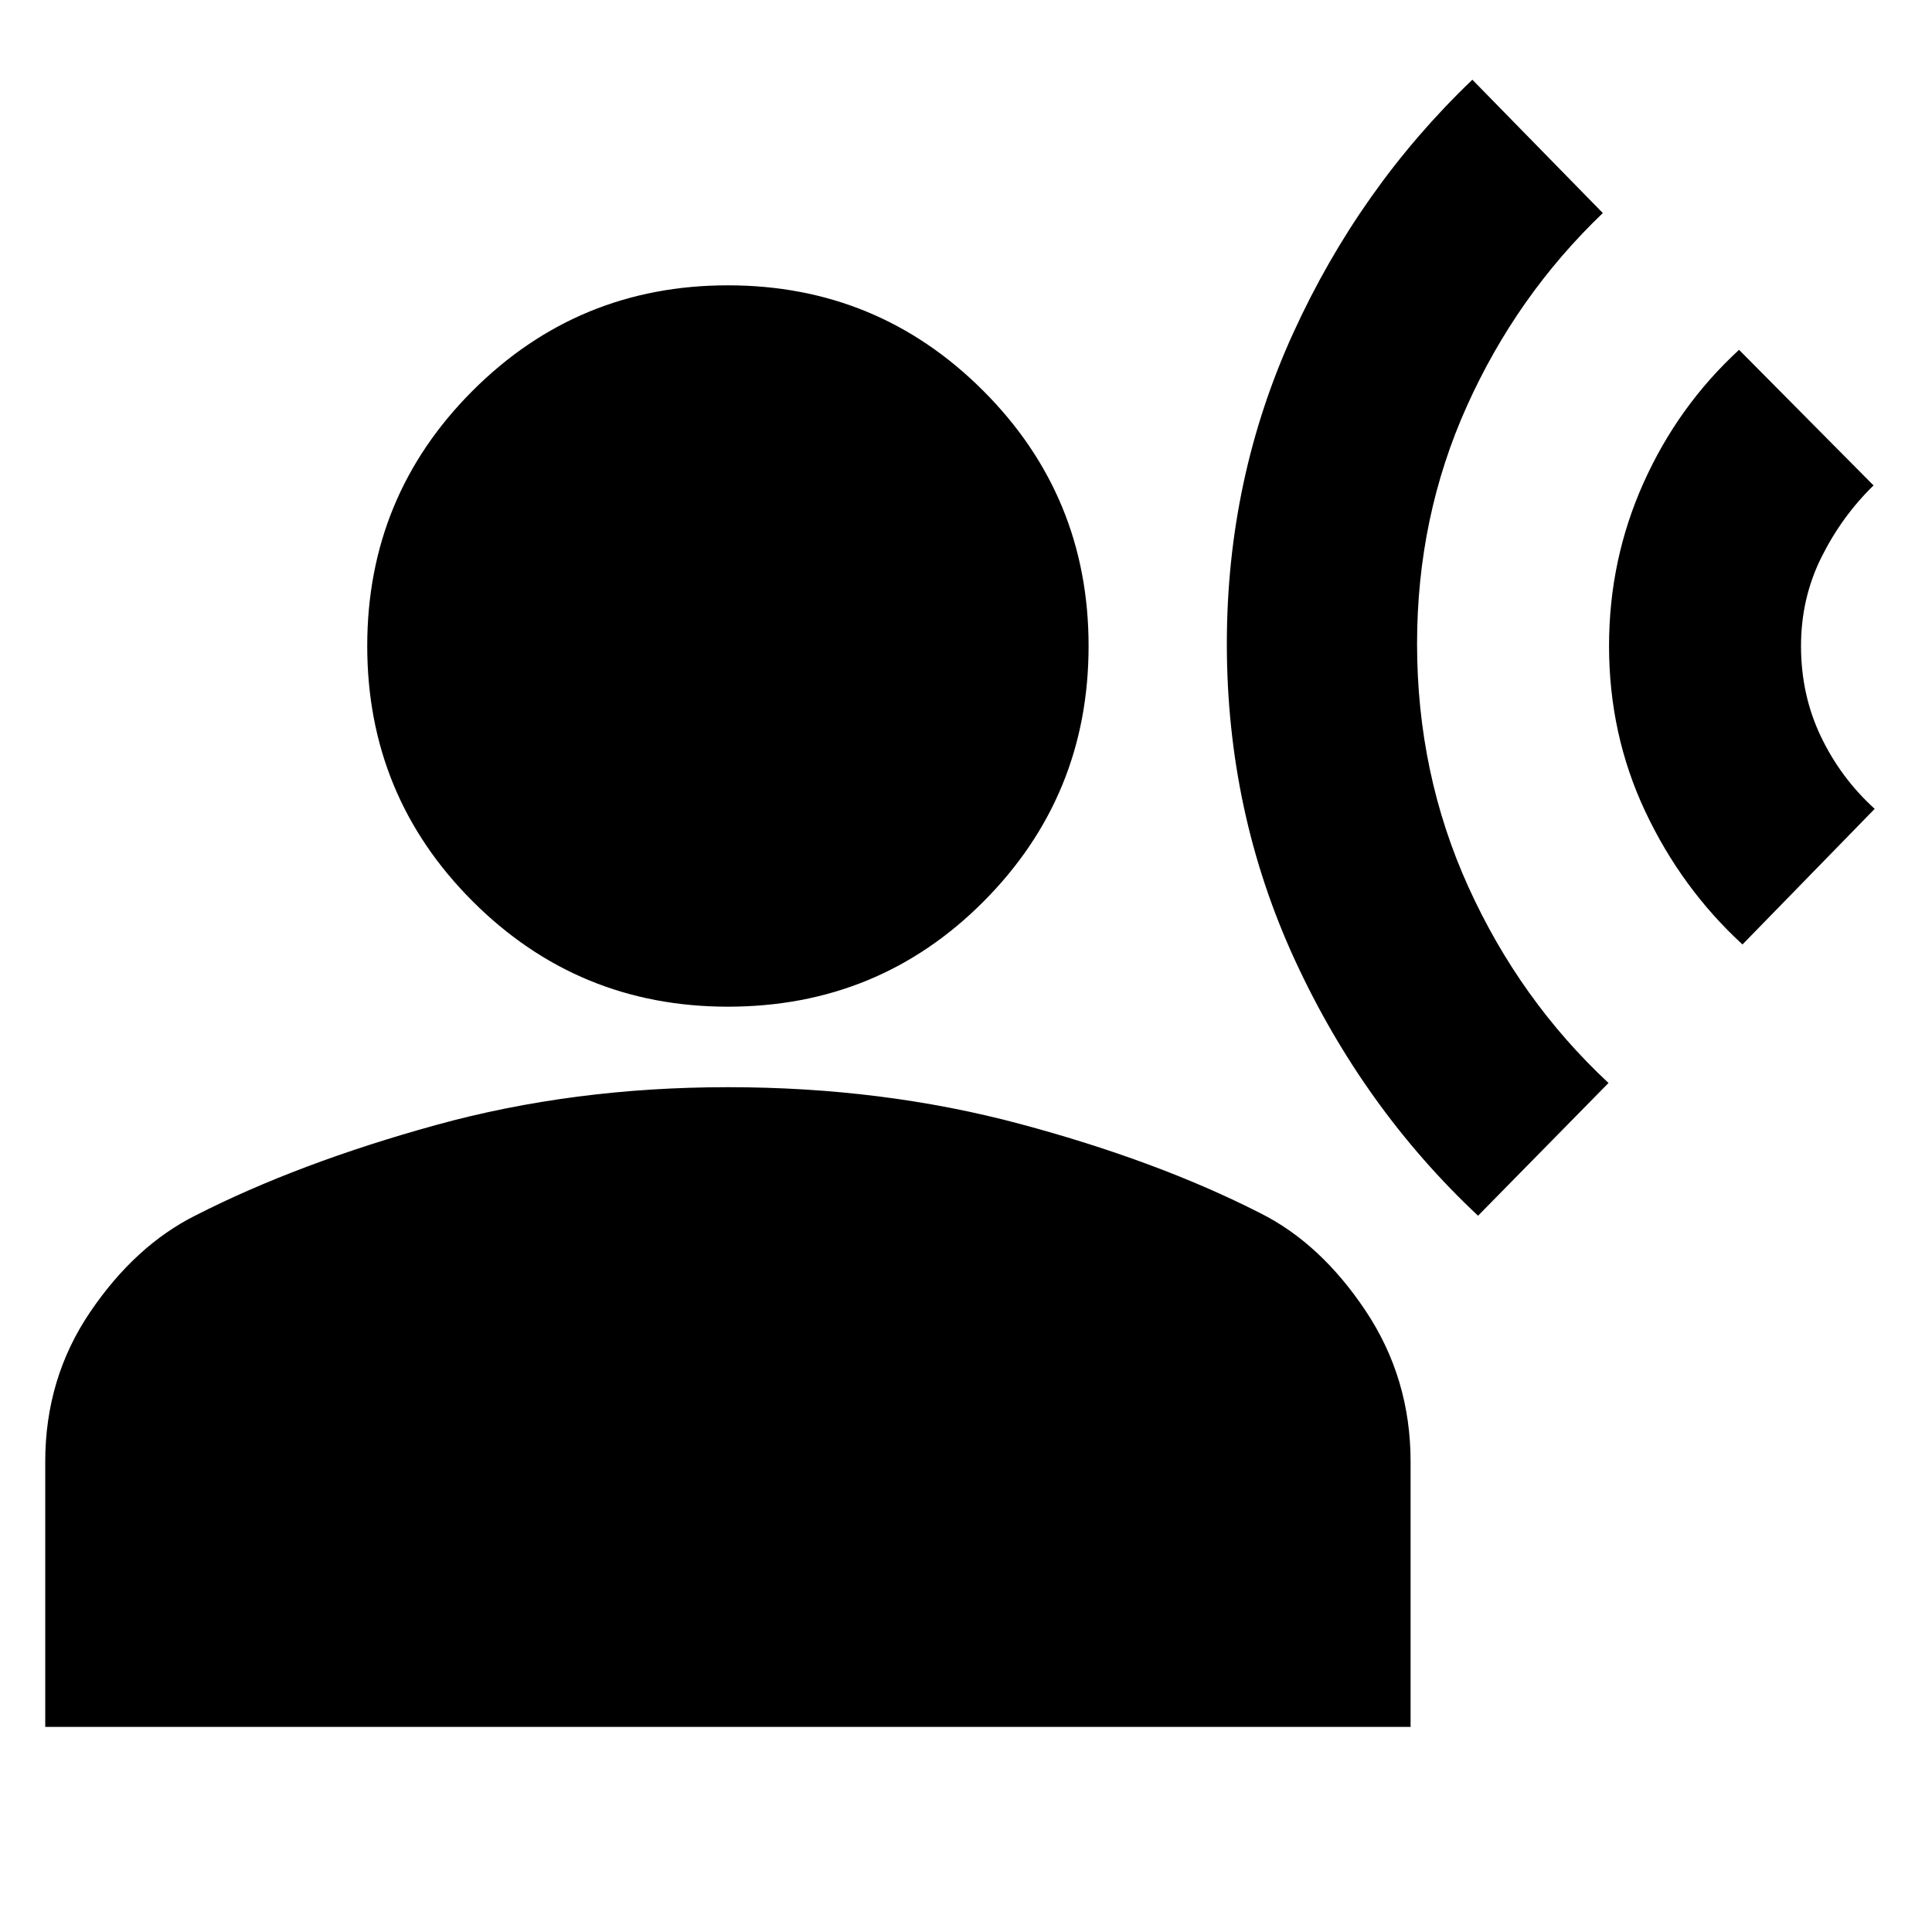 <svg xmlns="http://www.w3.org/2000/svg" height="24" viewBox="0 -960 960 960" width="24"><path d="M734.435-355.915q-57.13-53.565-90.978-126.978-33.848-73.413-33.848-157.24 0-82.13 33-154.413 33-72.282 89-125.847l64.826 66.26q-42.869 41-67.586 96-24.718 55-24.718 118 0 64.696 25.565 120.979 25.566 56.282 69.566 97.282l-64.827 65.957Zm131.392-134.783q-30.304-27.869-48.304-66.087-18-38.217-18-82.217 0-42.87 17.152-81.087 17.152-38.217 47.456-66.087l66.826 67.392q-15.739 15.304-25.891 35.673-10.152 20.37-10.152 44.109 0 24.304 9.87 44.956 9.869 20.653 26.739 35.957l-65.696 67.391Zm-504.131 30.914q-74.479 0-126.849-52.369-52.37-52.37-52.37-126.849 0-74.479 52.37-126.849 52.37-52.369 126.849-52.369 74.478 0 126.848 52.369 52.37 52.37 52.37 126.849 0 74.479-52.087 126.849-52.087 52.369-127.131 52.369ZM22.477-101.912v-131.784q0-41.478 22.37-74.435t52.37-47.957q51-26 119.239-44.848 68.24-18.848 145.24-18.848 77 0 145.239 18.283t119.239 44.283q30 15 52.37 48.522 22.37 33.522 22.37 75v131.784H22.477Z"/></svg>